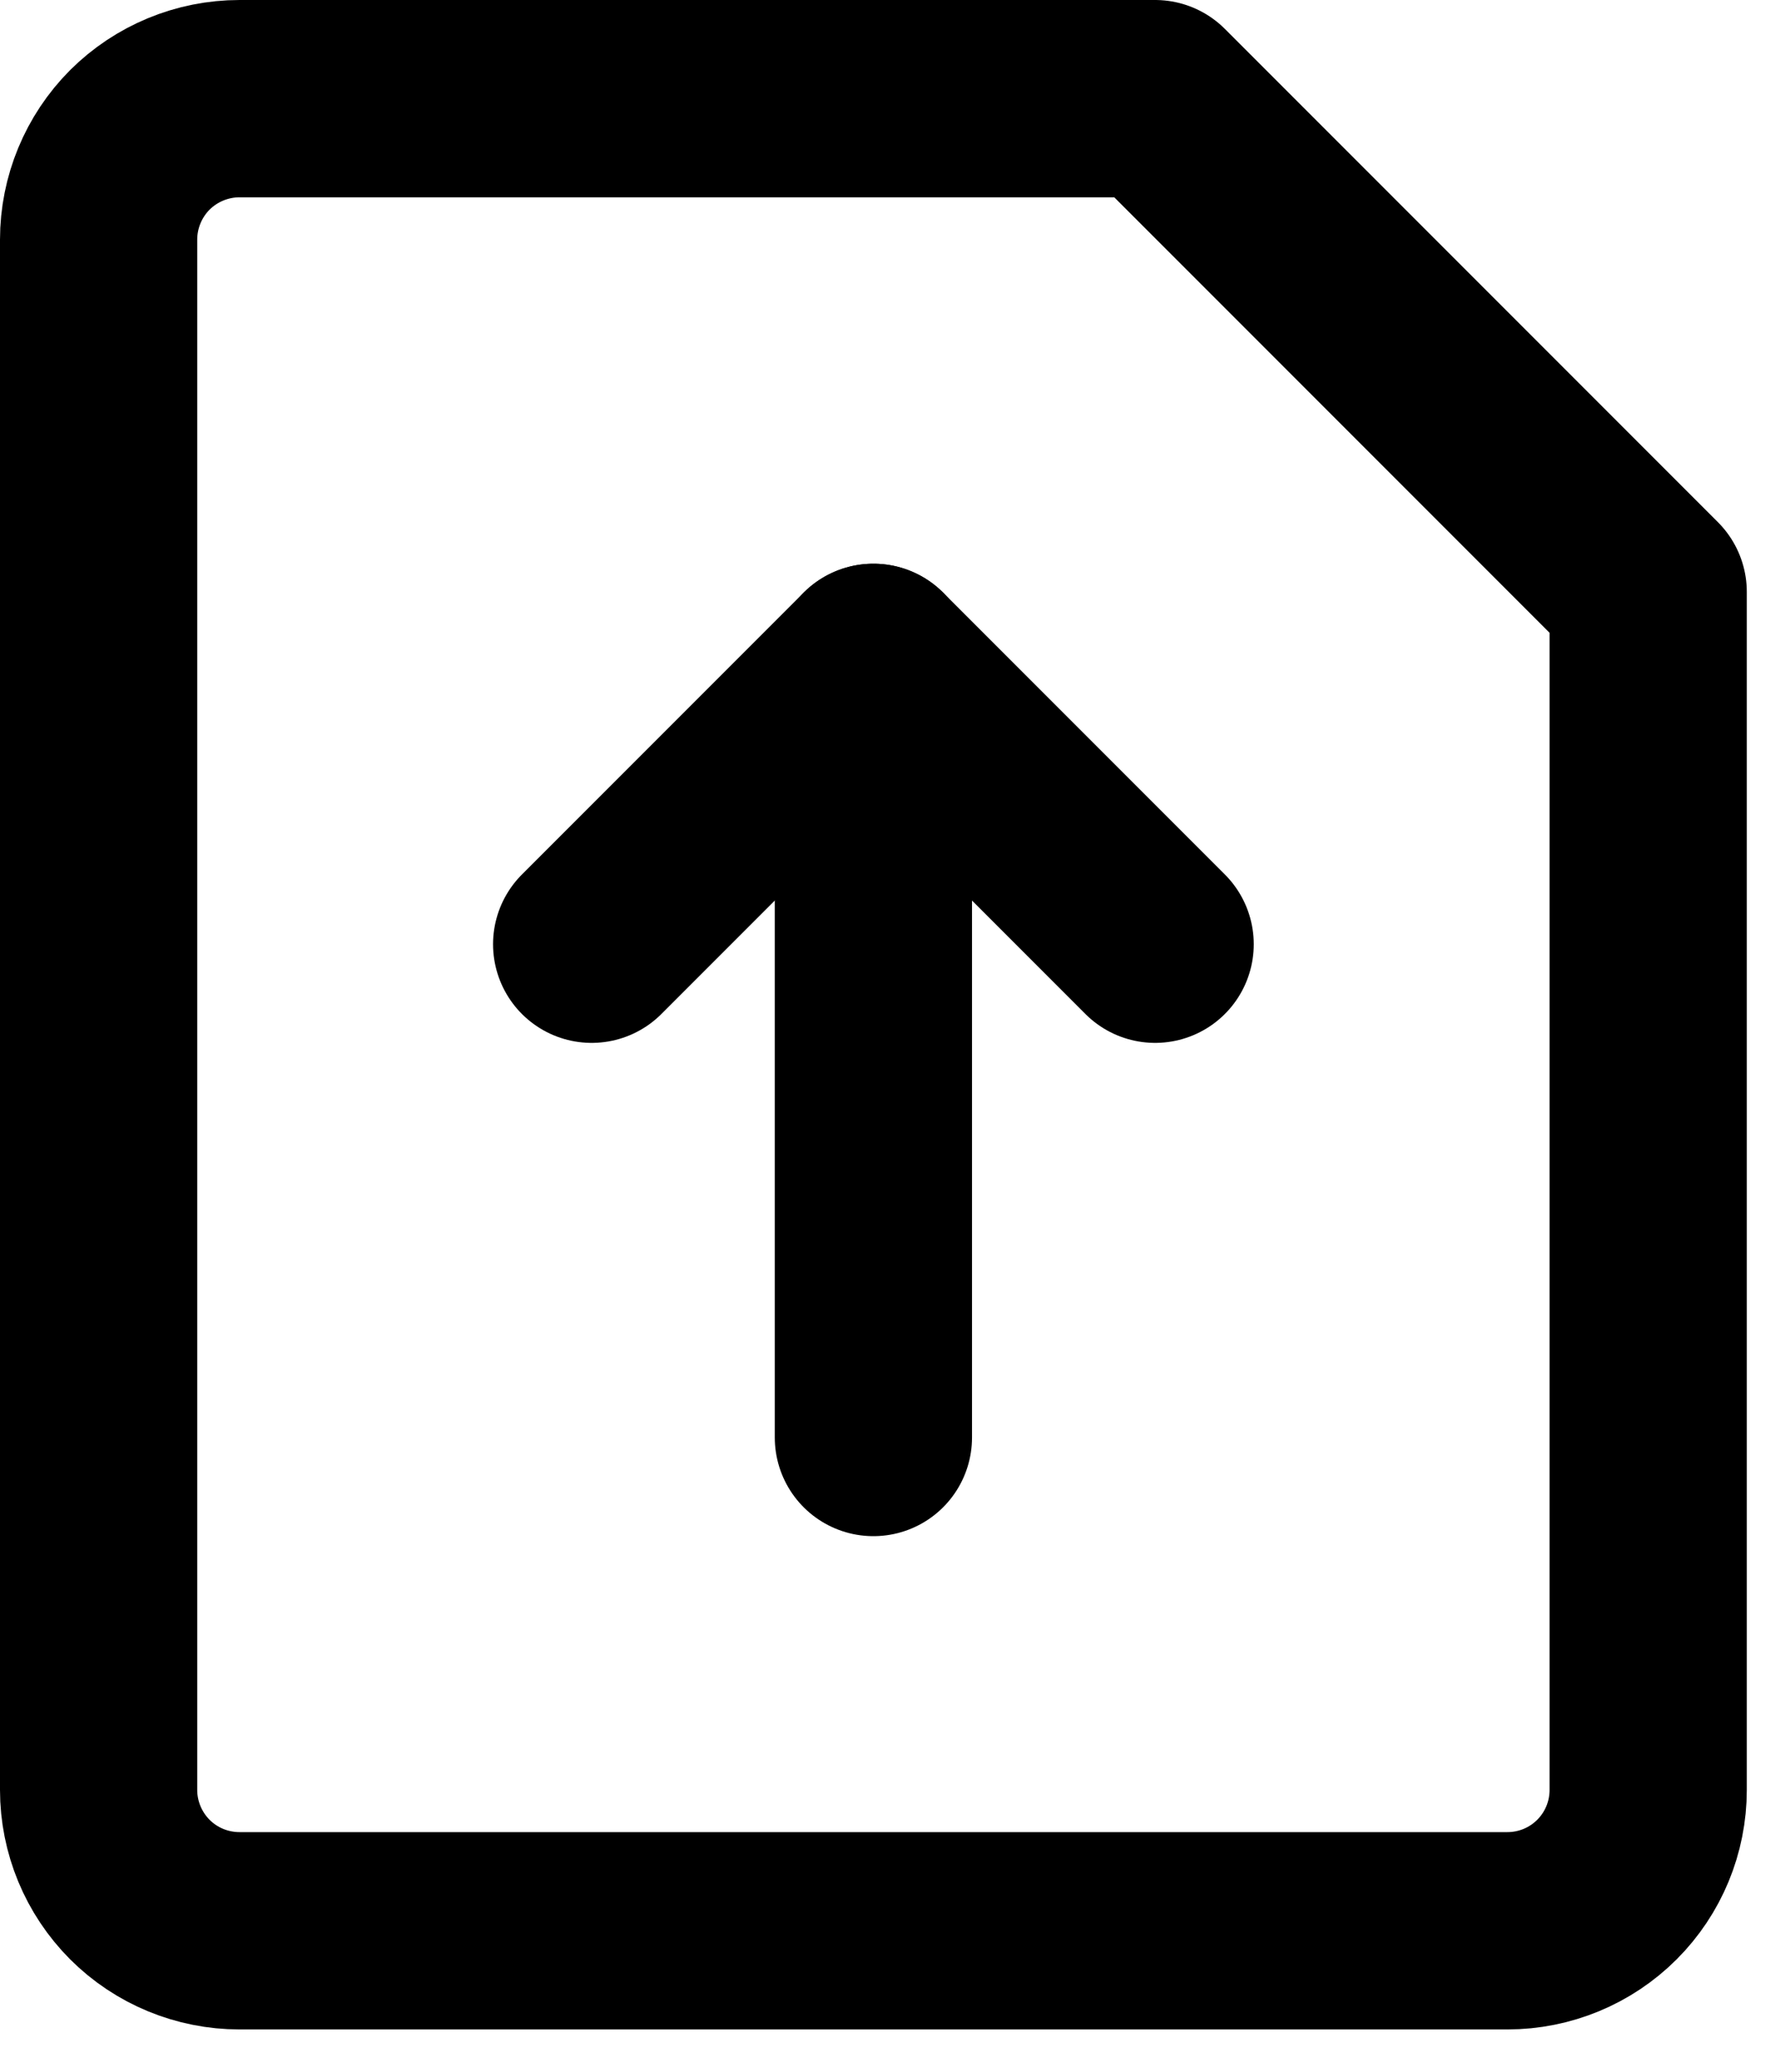 <svg width="18" height="21" viewBox="0 0 18 21" fill="none" xmlns="http://www.w3.org/2000/svg">
<g id="upload-file_dark">
<path id="Vector" d="M16.714 18.143C16.714 18.522 16.564 18.885 16.296 19.153C16.028 19.421 15.665 19.571 15.286 19.571H2.429C2.05 19.571 1.686 19.421 1.418 19.153C1.151 18.885 1 18.522 1 18.143V2.429C1 2.05 1.151 1.686 1.418 1.418C1.686 1.151 2.05 1 2.429 1H11.714L16.714 6V18.143Z" stroke="currentColor" stroke-width="2" stroke-linecap="round" stroke-linejoin="round"/>
<path id="vector 377" d="M11.714 9.571L8.857 6.714L6 9.571" stroke="currentColor" stroke-width="2" stroke-linecap="round" stroke-linejoin="round"/>
<path id="vector 378" d="M8.857 6.714V14.571" stroke="currentColor" stroke-width="2" stroke-linecap="round" stroke-linejoin="round"/>
</g>
</svg>

